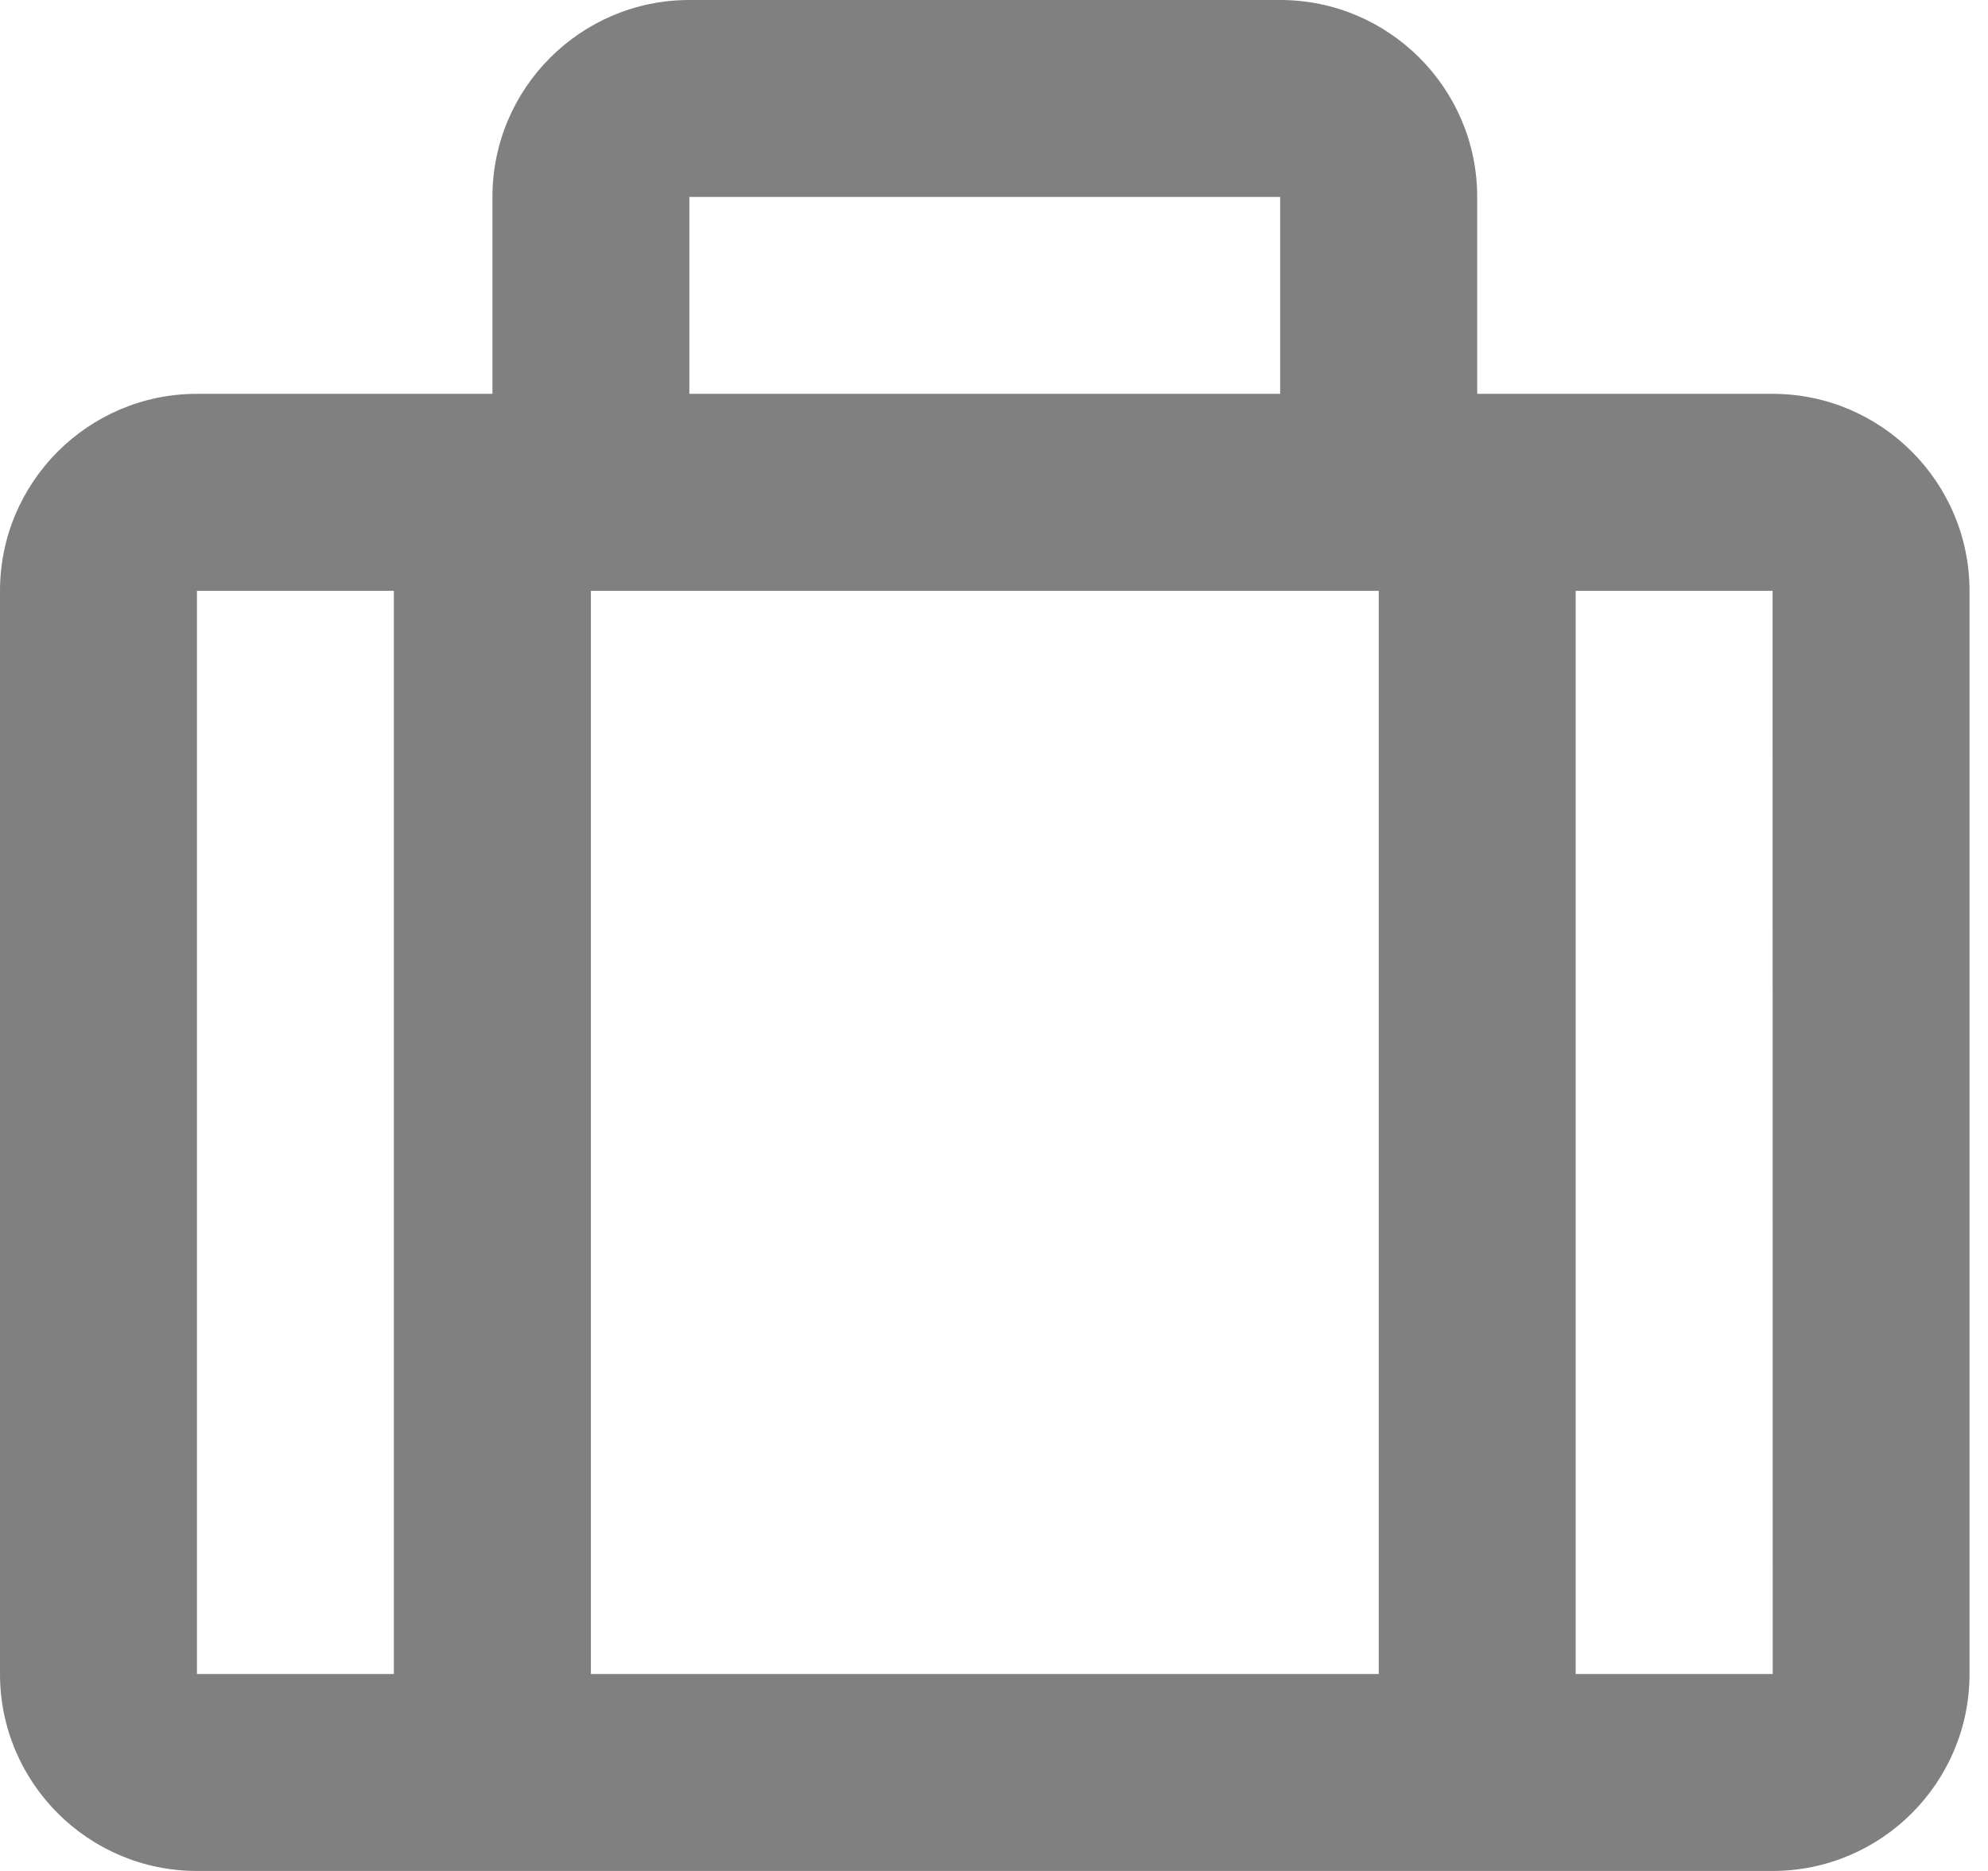 <svg width="17" height="16" viewBox="0 0 17 16" fill="none" xmlns="http://www.w3.org/2000/svg">
<path d="M15.158 3.368H12.632V1.684C12.632 0.755 11.876 0 10.947 0H5.895C4.966 0 4.211 0.755 4.211 1.684V3.368H1.684C0.755 3.368 0 4.124 0 5.053V14.316C0 15.245 0.755 16 1.684 16H15.158C16.087 16 16.842 15.245 16.842 14.316V5.053C16.842 4.124 16.087 3.368 15.158 3.368ZM11.79 5.053V14.316H5.053V5.053H11.79ZM10.947 1.684V3.368H5.895V1.684H10.947ZM1.684 5.053H3.368V14.316H1.684V5.053ZM13.474 14.316V5.053H15.158L15.159 14.316H13.474Z" fill="#808080"/>
</svg>
